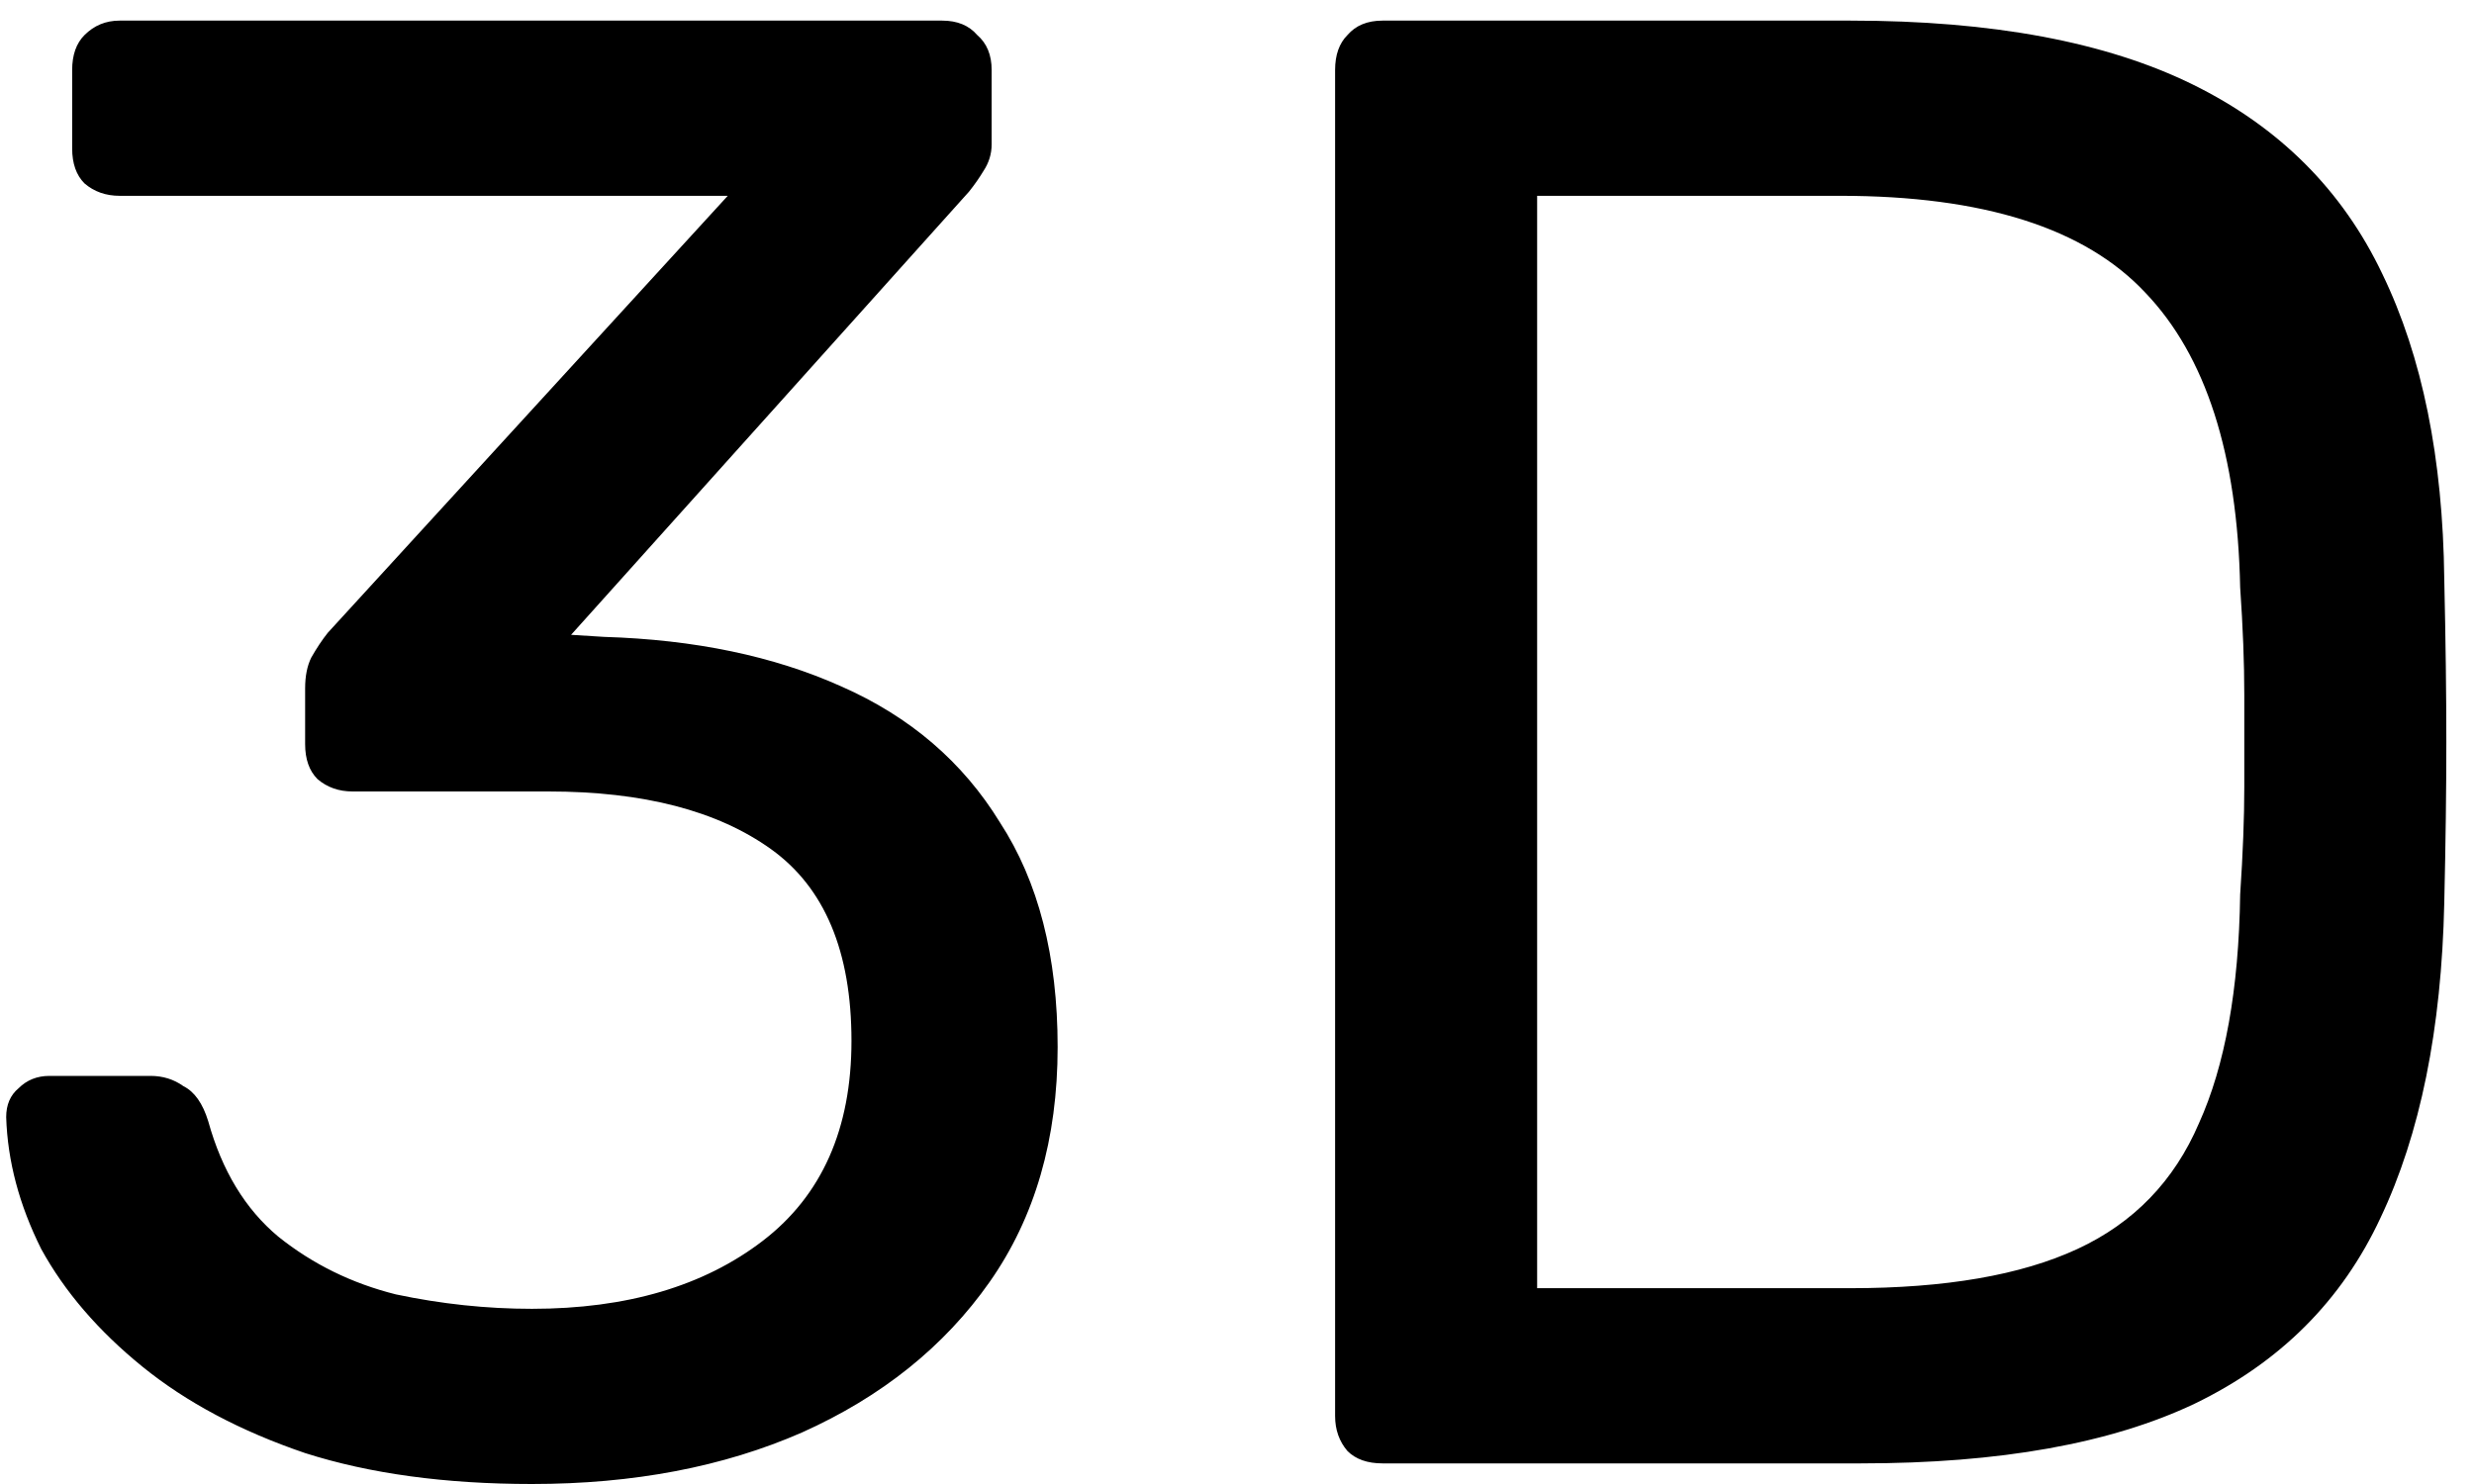 <svg width="60" height="36" viewBox="0 0 60 36" fill="none"
    xmlns="http://www.w3.org/2000/svg">
    <path d="M12.9 36C10.8 36 8.967 35.75 7.4 35.25C5.833 34.717 4.517 34.017 3.45 33.15C2.383 32.283 1.567 31.333 1 30.3C0.467 29.233 0.183 28.167 0.15 27.1C0.15 26.8 0.25 26.567 0.45 26.4C0.65 26.2 0.9 26.1 1.2 26.1H3.65C3.95 26.1 4.217 26.183 4.45 26.35C4.717 26.483 4.917 26.767 5.05 27.2C5.383 28.4 5.95 29.333 6.75 30C7.583 30.667 8.533 31.133 9.6 31.4C10.7 31.633 11.8 31.75 12.9 31.75C15.2 31.75 17.067 31.2 18.5 30.1C19.933 29 20.65 27.383 20.65 25.25C20.65 23.083 20 21.533 18.7 20.6C17.4 19.667 15.6 19.2 13.3 19.2H8.55C8.217 19.2 7.933 19.1 7.7 18.9C7.5 18.7 7.4 18.417 7.4 18.05V16.7C7.4 16.4 7.45 16.15 7.55 15.95C7.683 15.717 7.817 15.517 7.95 15.35L17.65 4.75H2.9C2.567 4.75 2.283 4.65 2.05 4.45C1.85 4.25 1.75 3.967 1.75 3.6V1.7C1.75 1.333 1.85 1.05 2.05 0.85C2.283 0.617 2.567 0.5 2.9 0.5H22.85C23.217 0.5 23.5 0.617 23.7 0.85C23.933 1.05 24.05 1.333 24.05 1.7V3.5C24.05 3.733 23.983 3.95 23.85 4.15C23.75 4.317 23.633 4.483 23.5 4.65L13.85 15.4L14.65 15.45C16.85 15.517 18.767 15.917 20.4 16.65C22.067 17.383 23.35 18.483 24.25 19.95C25.183 21.383 25.65 23.2 25.65 25.4C25.65 27.633 25.1 29.533 24 31.1C22.9 32.667 21.383 33.883 19.45 34.75C17.55 35.583 15.367 36 12.9 36ZM33.529 35.5C33.163 35.5 32.879 35.4 32.679 35.2C32.479 34.967 32.379 34.683 32.379 34.35V1.7C32.379 1.333 32.479 1.05 32.679 0.85C32.879 0.617 33.163 0.5 33.529 0.5H44.879C48.313 0.5 51.079 1.017 53.179 2.05C55.279 3.083 56.813 4.617 57.779 6.65C58.746 8.65 59.246 11.117 59.279 14.05C59.313 15.55 59.329 16.867 59.329 18C59.329 19.133 59.313 20.433 59.279 21.9C59.213 24.967 58.696 27.517 57.729 29.55C56.796 31.55 55.296 33.05 53.229 34.05C51.196 35.017 48.496 35.5 45.129 35.5H33.529ZM37.279 31.25H44.879C47.179 31.25 49.013 30.933 50.379 30.3C51.746 29.667 52.729 28.65 53.329 27.25C53.963 25.85 54.296 24 54.329 21.7C54.396 20.7 54.429 19.833 54.429 19.1C54.429 18.333 54.429 17.583 54.429 16.85C54.429 16.083 54.396 15.217 54.329 14.25C54.263 11.017 53.496 8.633 52.029 7.1C50.563 5.533 48.096 4.75 44.629 4.75H37.279V31.25Z" fill="currentColor"/>
</svg>
